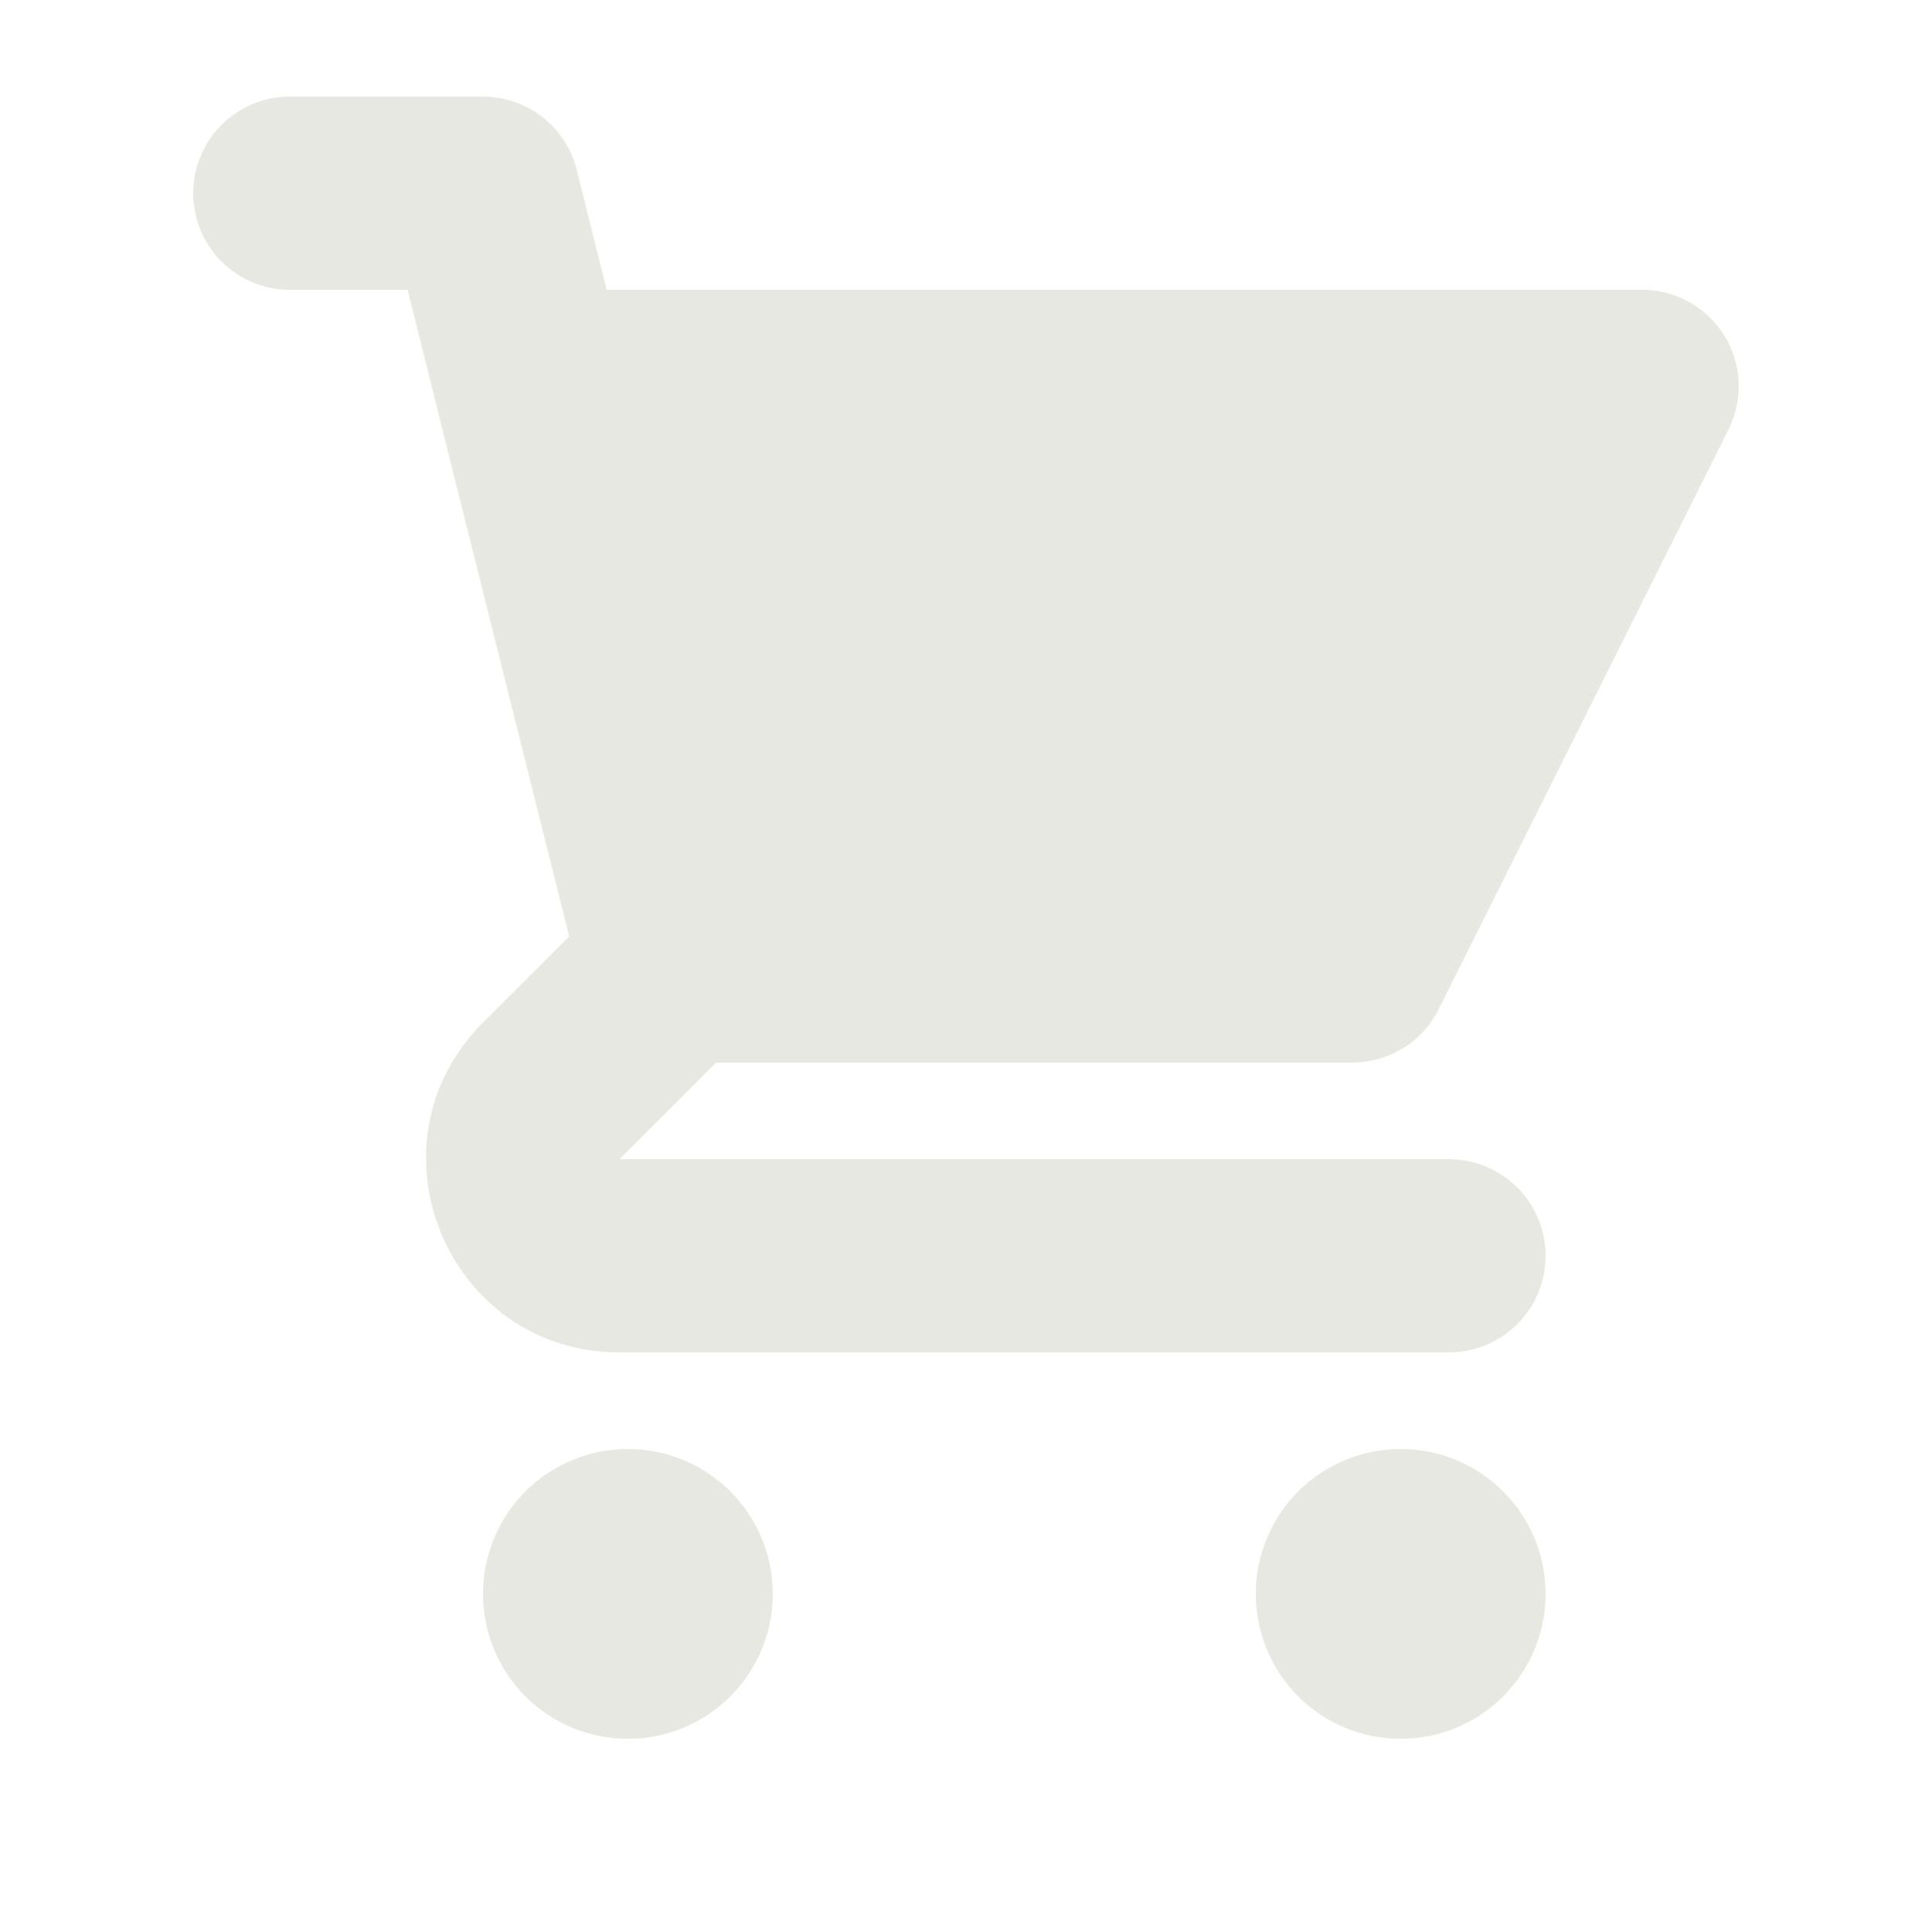 <svg width="18" height="18" viewBox="0 0 18 18" fill="none" xmlns="http://www.w3.org/2000/svg">
<path d="M2.7 0.9C2.461 0.9 2.232 0.995 2.063 1.164C1.895 1.332 1.8 1.561 1.8 1.8C1.8 2.039 1.895 2.268 2.063 2.436C2.232 2.605 2.461 2.7 2.7 2.7H3.798L4.072 3.8C4.075 3.812 4.078 3.825 4.081 3.838L5.303 8.725L4.5 9.527C3.366 10.661 4.169 12.6 5.772 12.6H13.5C13.739 12.6 13.967 12.505 14.136 12.336C14.305 12.168 14.4 11.939 14.4 11.7C14.4 11.461 14.305 11.232 14.136 11.064C13.967 10.895 13.739 10.8 13.5 10.8H5.772L6.672 9.9H12.6C12.767 9.9 12.931 9.853 13.073 9.765C13.215 9.678 13.33 9.552 13.404 9.402L16.104 4.002C16.173 3.865 16.205 3.713 16.198 3.559C16.192 3.406 16.146 3.257 16.065 3.127C15.984 2.996 15.872 2.889 15.738 2.814C15.604 2.739 15.453 2.7 15.3 2.7H5.652L5.373 1.581C5.324 1.387 5.212 1.214 5.053 1.09C4.895 0.967 4.7 0.9 4.5 0.9H2.7ZM14.4 14.85C14.4 15.208 14.258 15.551 14.004 15.805C13.751 16.058 13.408 16.2 13.05 16.2C12.692 16.2 12.348 16.058 12.095 15.805C11.842 15.551 11.7 15.208 11.7 14.85C11.7 14.492 11.842 14.149 12.095 13.895C12.348 13.642 12.692 13.5 13.05 13.5C13.408 13.5 13.751 13.642 14.004 13.895C14.258 14.149 14.4 14.492 14.4 14.85ZM5.85 16.2C6.208 16.2 6.551 16.058 6.804 15.805C7.058 15.551 7.2 15.208 7.2 14.85C7.2 14.492 7.058 14.149 6.804 13.895C6.551 13.642 6.208 13.5 5.85 13.5C5.492 13.5 5.148 13.642 4.895 13.895C4.642 14.149 4.5 14.492 4.5 14.85C4.5 15.208 4.642 15.551 4.895 15.805C5.148 16.058 5.492 16.2 5.85 16.2Z" fill="#E8E8E2"/>
</svg>
